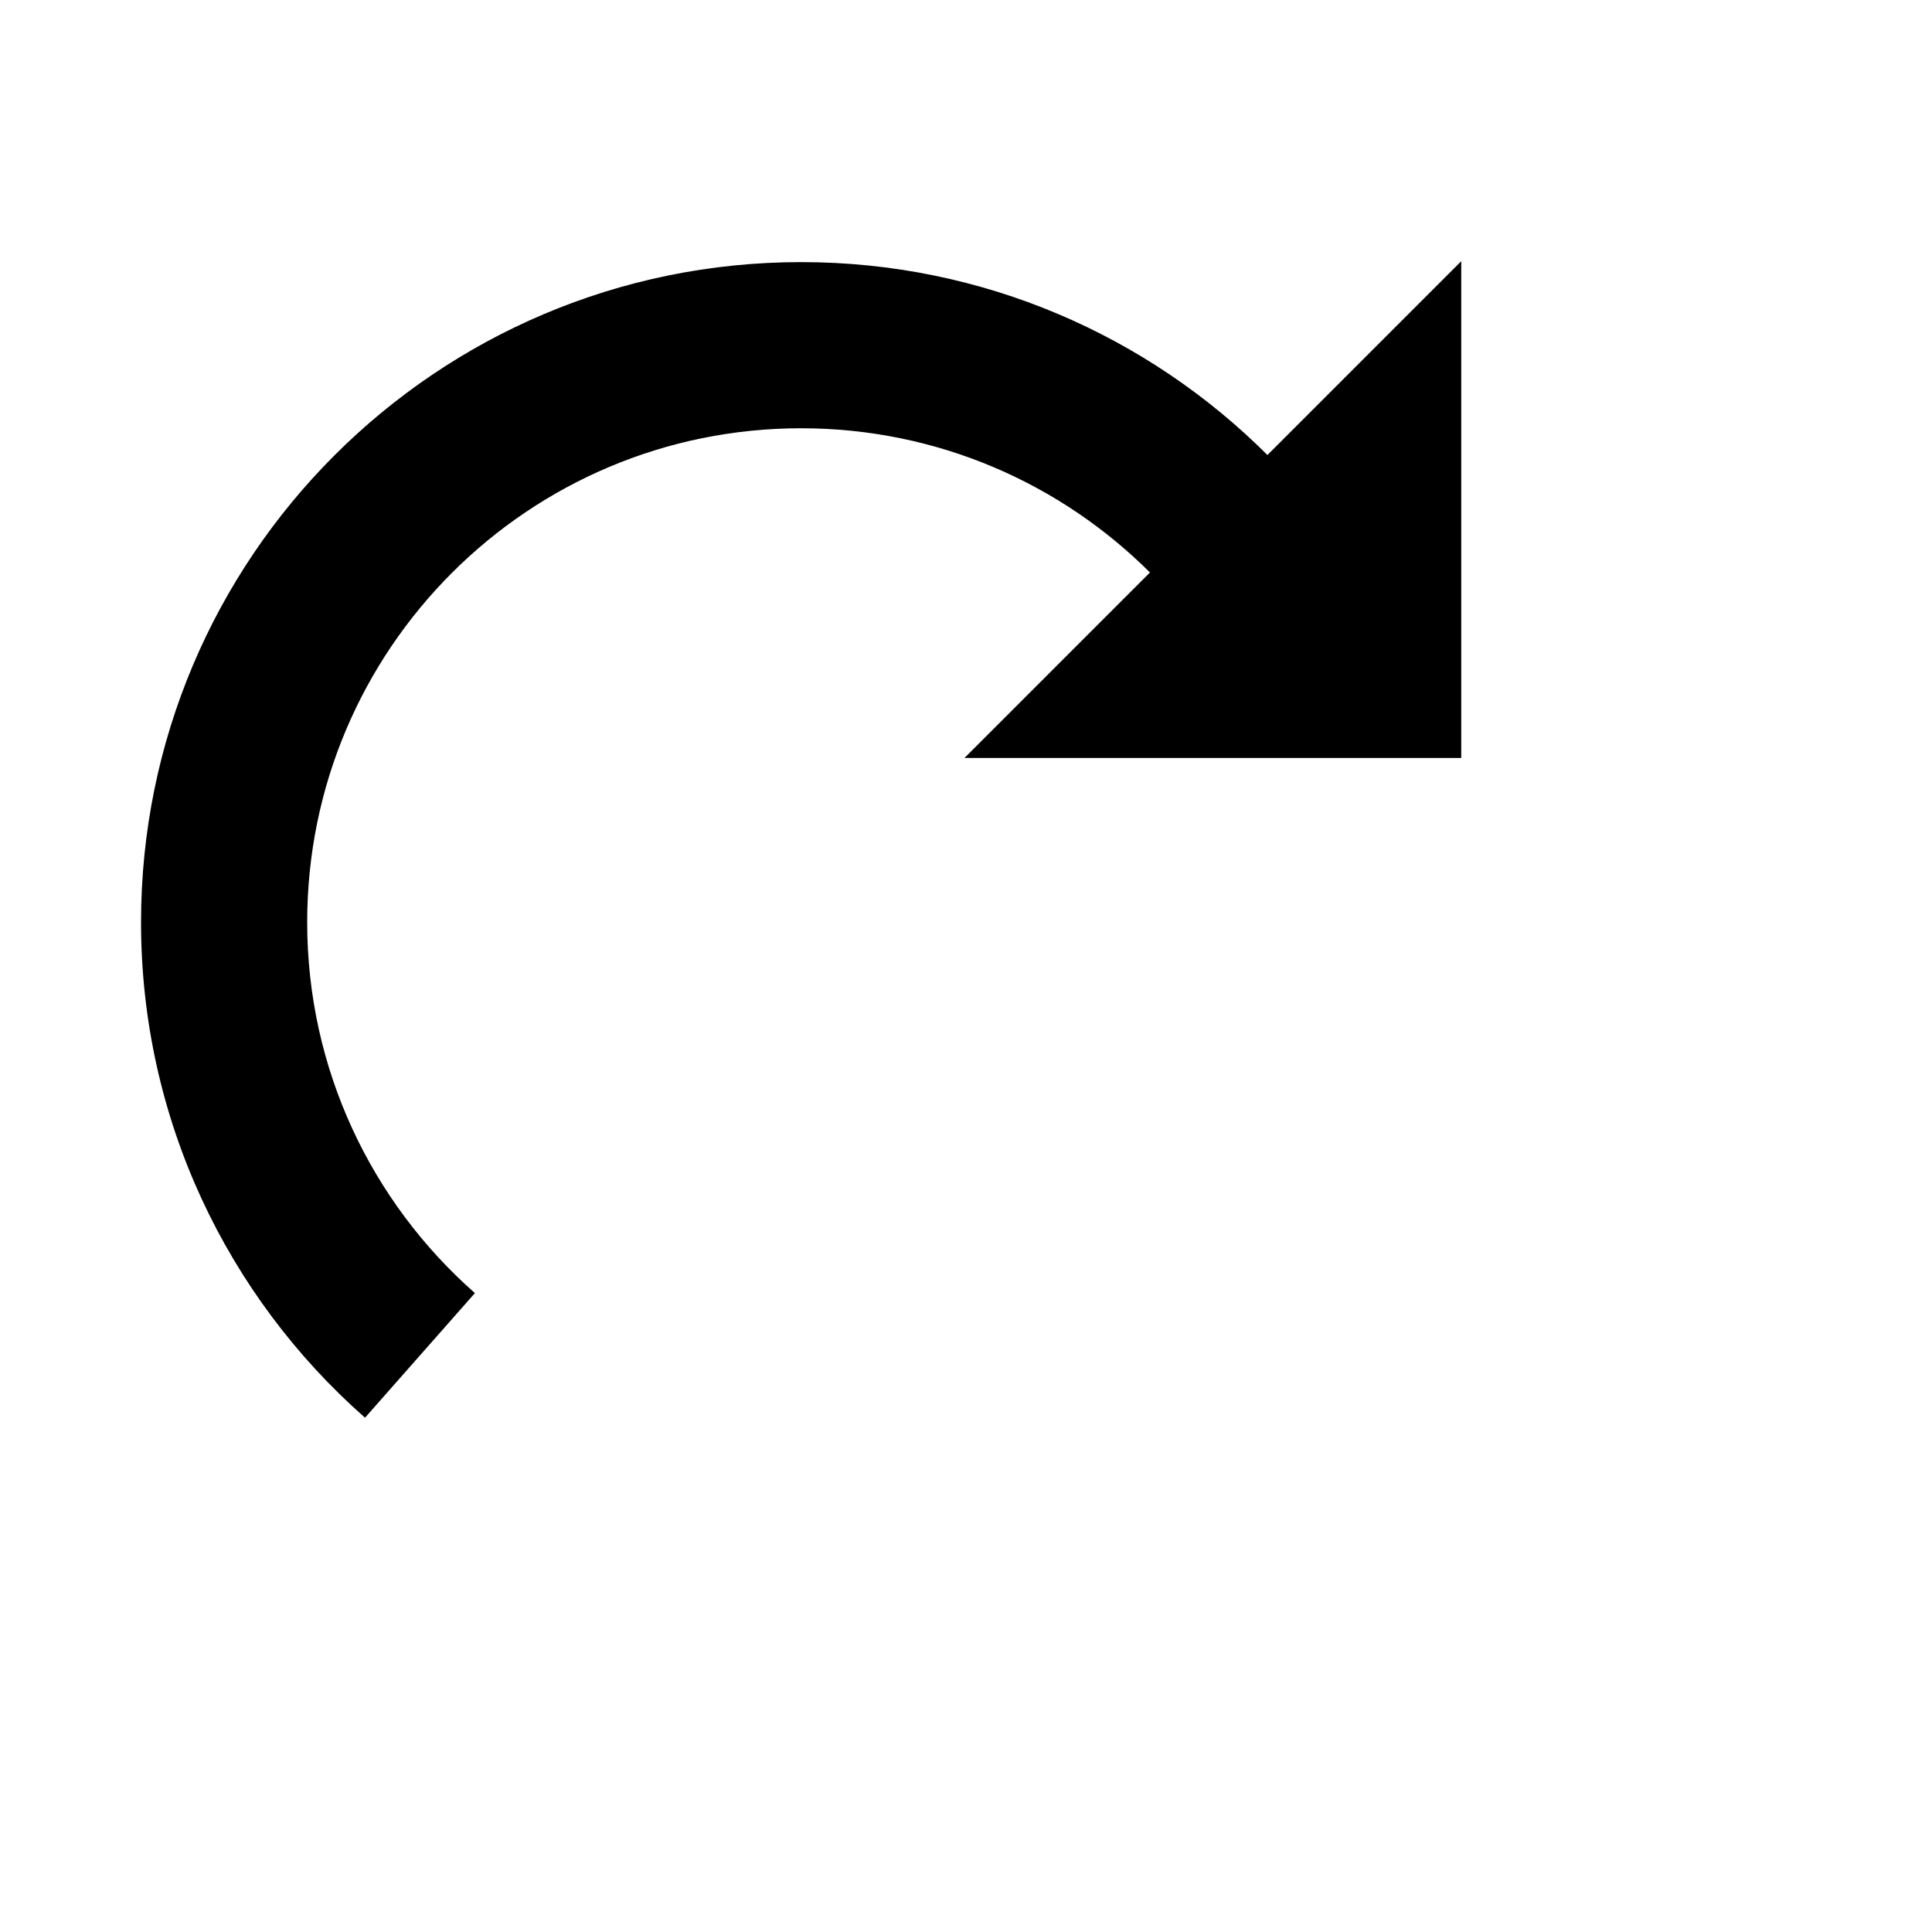 <svg xmlns="http://www.w3.org/2000/svg" width="24" height="24" viewBox="0 0 24 24" baseProfile="full" version="1.1">
    <g transform="scale(0.016,-0.016) translate(110, -1100)">
        <path fill="rgb(0,0,0)" stroke="rgb(0,0,0)" d="M0 384c0-152.924 67.048-290.184 173.35-384l84.666 96c-79.726 70.364-130.016 173.304-130.016 288 0 212.076 171.93 384 384 384 106.042 0 202.038-42.986 271.53-112.478l-143.53-143.522h384v384l-149.97-149.978c-92.654 92.658-220.644 149.978-362.030 149.978-282.77 0-512-229.23-512-512z" />
    </g>
</svg>